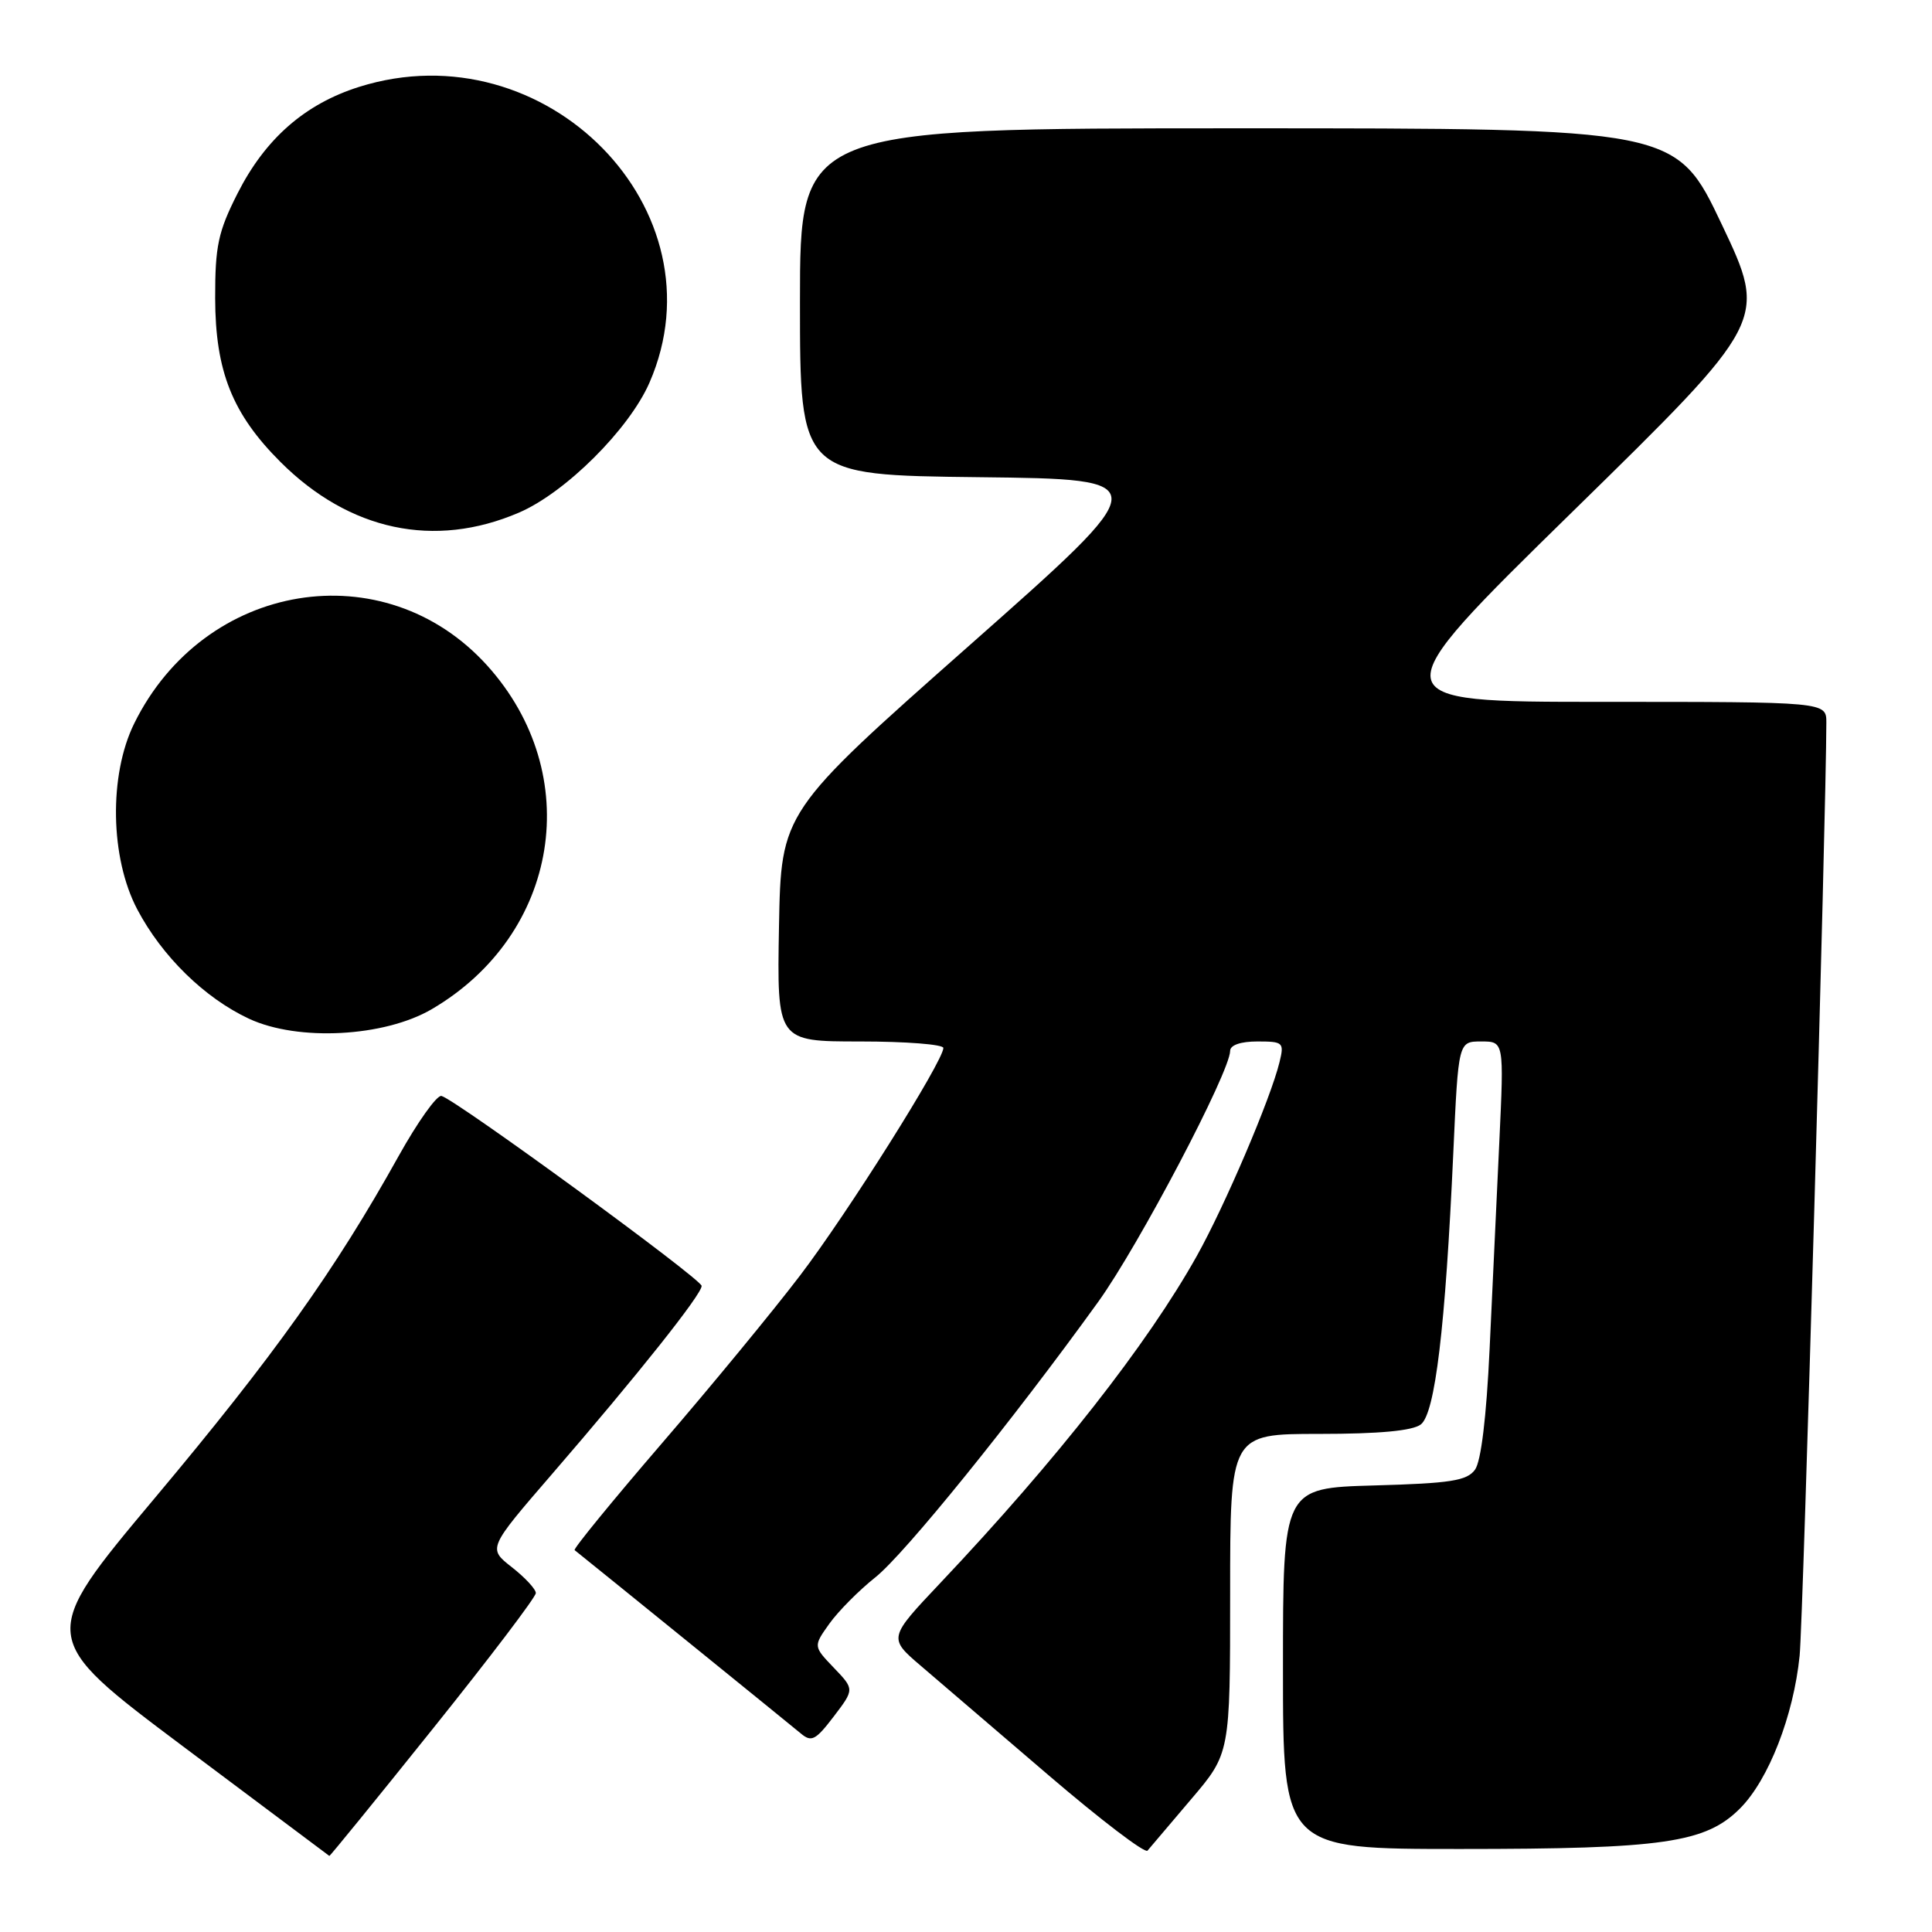 <?xml version="1.0" encoding="UTF-8" standalone="no"?>
<!DOCTYPE svg PUBLIC "-//W3C//DTD SVG 1.1//EN" "http://www.w3.org/Graphics/SVG/1.1/DTD/svg11.dtd" >
<svg xmlns="http://www.w3.org/2000/svg" xmlns:xlink="http://www.w3.org/1999/xlink" version="1.1" viewBox="0 0 256 256">
 <g >
 <path fill="currentColor"
d=" M 57.39 229.02 C 64.88 219.68 71.00 211.62 71.00 211.09 C 71.00 210.57 69.57 209.03 67.82 207.66 C 64.64 205.17 64.64 205.17 73.14 195.33 C 84.45 182.24 93.01 171.48 92.97 170.39 C 92.95 169.47 60.42 145.72 58.50 145.22 C 57.90 145.06 55.34 148.66 52.80 153.22 C 44.41 168.29 36.28 179.69 20.56 198.44 C 5.02 216.98 5.02 216.98 24.26 231.41 C 34.84 239.34 43.57 245.87 43.64 245.92 C 43.72 245.96 49.91 238.36 57.39 229.02 Z  M 157.82 238.42 C 163.00 232.34 163.00 232.34 163.00 211.17 C 163.00 190.00 163.00 190.00 174.81 190.00 C 182.72 190.00 187.16 189.59 188.26 188.75 C 190.16 187.30 191.52 175.94 192.57 152.75 C 193.24 138.00 193.24 138.00 196.27 138.00 C 199.29 138.00 199.29 138.00 198.67 151.25 C 198.32 158.54 197.74 170.91 197.38 178.75 C 196.96 187.75 196.25 193.65 195.44 194.75 C 194.37 196.21 192.19 196.55 182.08 196.83 C 170.00 197.17 170.00 197.17 170.00 221.08 C 170.00 245.00 170.00 245.00 193.45 245.00 C 220.44 245.00 226.01 244.19 230.57 239.62 C 234.35 235.83 237.66 227.33 238.46 219.39 C 238.93 214.77 241.99 107.64 242.00 95.75 C 242.00 93.00 242.00 93.00 212.32 93.00 C 182.64 93.00 182.64 93.00 208.42 67.75 C 234.20 42.50 234.20 42.50 228.15 29.75 C 222.10 17.00 222.10 17.00 164.05 17.00 C 106.00 17.00 106.00 17.00 106.00 39.98 C 106.00 62.96 106.00 62.96 129.68 63.23 C 153.35 63.50 153.35 63.50 128.43 85.54 C 103.50 107.59 103.50 107.59 103.22 122.79 C 102.95 138.00 102.95 138.00 113.97 138.00 C 120.04 138.00 125.00 138.39 125.00 138.86 C 125.00 140.59 112.31 160.75 106.02 169.00 C 102.46 173.68 94.20 183.71 87.66 191.30 C 81.12 198.90 75.94 205.24 76.14 205.40 C 79.31 207.93 104.94 228.71 106.11 229.69 C 107.51 230.88 108.07 230.60 110.47 227.45 C 113.22 223.84 113.22 223.84 110.49 220.99 C 107.76 218.14 107.76 218.14 109.90 215.14 C 111.08 213.49 113.81 210.74 115.97 209.02 C 119.84 205.96 134.16 188.25 145.52 172.50 C 150.90 165.03 162.98 142.04 163.00 139.25 C 163.00 138.48 164.39 138.00 166.61 138.00 C 170.04 138.00 170.18 138.13 169.54 140.75 C 168.36 145.59 162.30 159.77 158.59 166.41 C 152.05 178.10 140.03 193.43 124.60 209.75 C 117.70 217.05 117.70 217.05 122.06 220.77 C 124.45 222.82 132.05 229.32 138.93 235.22 C 145.82 241.12 151.72 245.62 152.05 245.22 C 152.38 244.82 154.98 241.77 157.82 238.42 Z  M 57.23 133.71 C 74.15 123.79 77.56 102.59 64.55 88.18 C 50.92 73.10 27.07 77.02 17.78 95.87 C 14.41 102.72 14.59 113.67 18.19 120.50 C 21.47 126.72 27.12 132.25 33.00 134.99 C 39.49 138.01 50.92 137.41 57.23 133.71 Z  M 68.75 67.93 C 74.92 65.29 83.37 56.87 86.06 50.70 C 96.01 27.87 72.32 3.74 47.59 11.51 C 40.40 13.78 35.15 18.37 31.47 25.64 C 28.91 30.70 28.50 32.59 28.51 39.50 C 28.53 49.19 30.78 54.84 37.17 61.22 C 46.30 70.33 57.57 72.73 68.75 67.93 Z "/>
</g>
</svg>